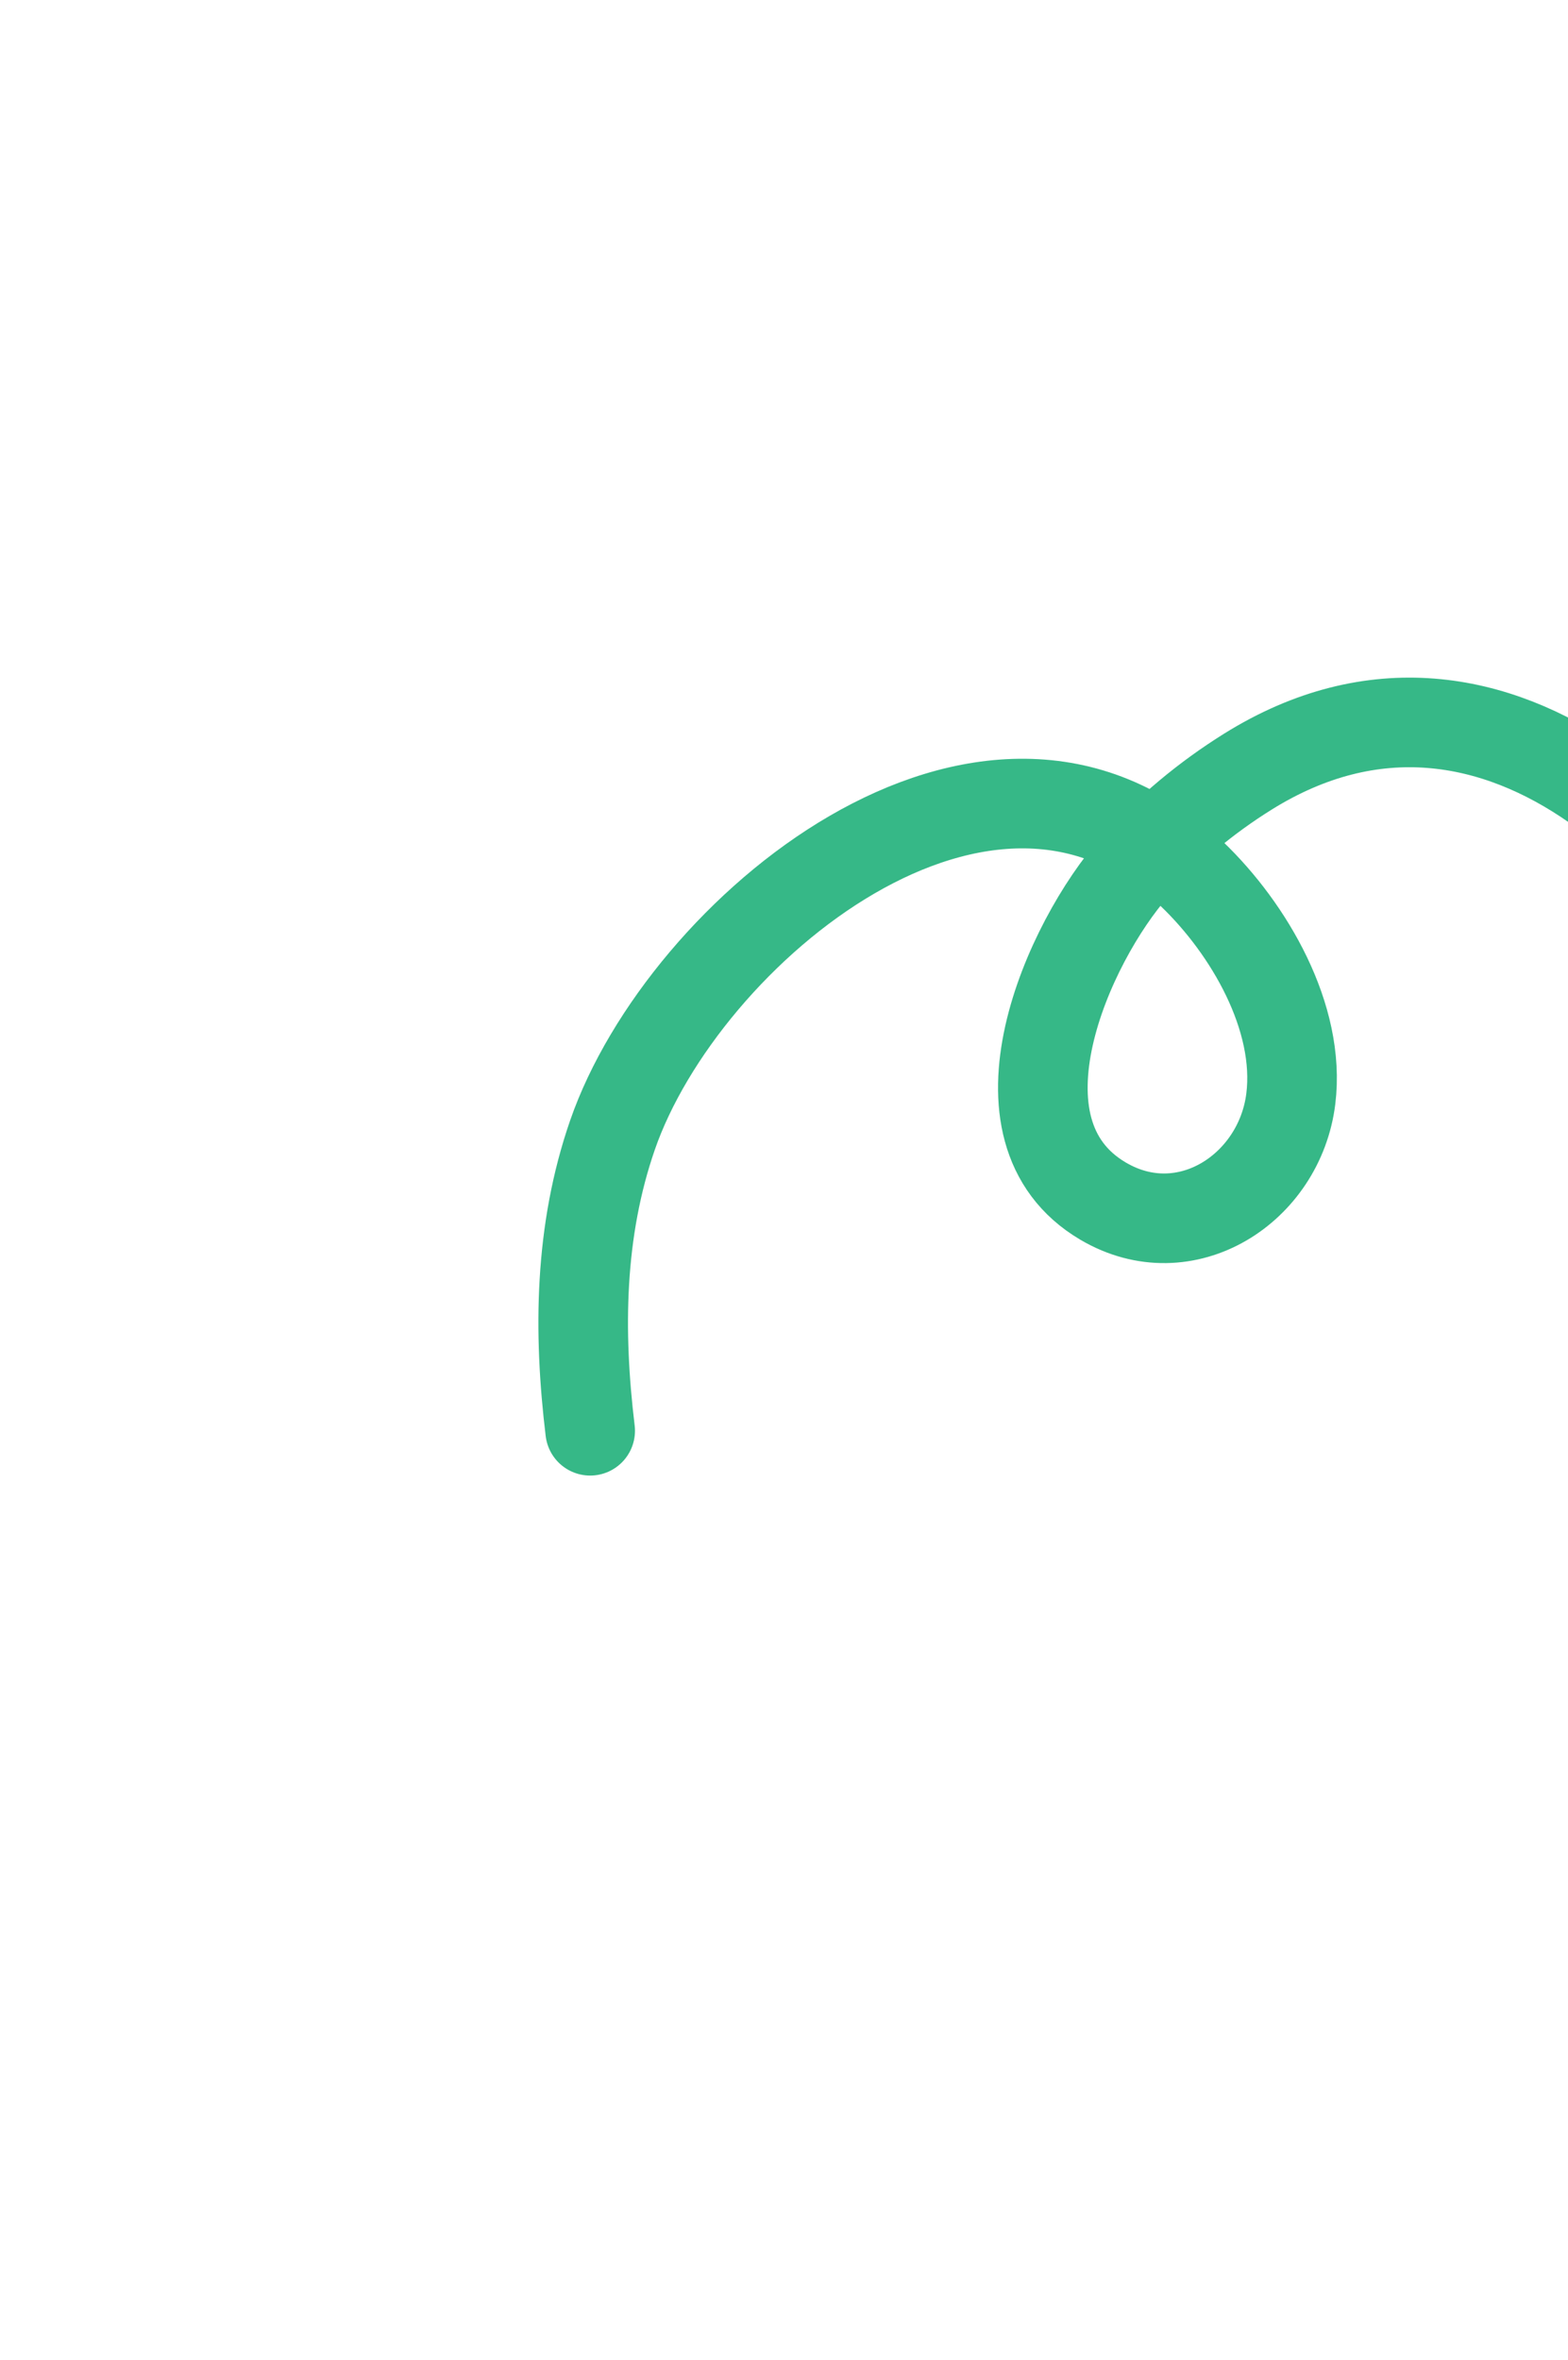 <svg xmlns="http://www.w3.org/2000/svg" width="210" height="316" viewBox="0 0 210 316" fill="none">
  <path d="M79.041 191.581C77.434 178.286 77.584 164.829 82.029 151.987C91.475 124.695 132.272 90.8 159.665 117.06C167.254 124.336 174.23 136.231 172.875 147.141C171.383 159.142 158.791 167.352 147.73 160.83C131.696 151.374 143.033 126.147 152.011 116.016C156.378 111.088 161.54 106.808 167.125 103.325C200.646 82.419 232.491 115.283 242.552 145.654C246.938 158.896 248.738 173.412 247.201 187.26" stroke="#36B887" stroke-width="12" stroke-miterlimit="1.5" stroke-linecap="round" strokeLinejoin="round"/>
</svg>